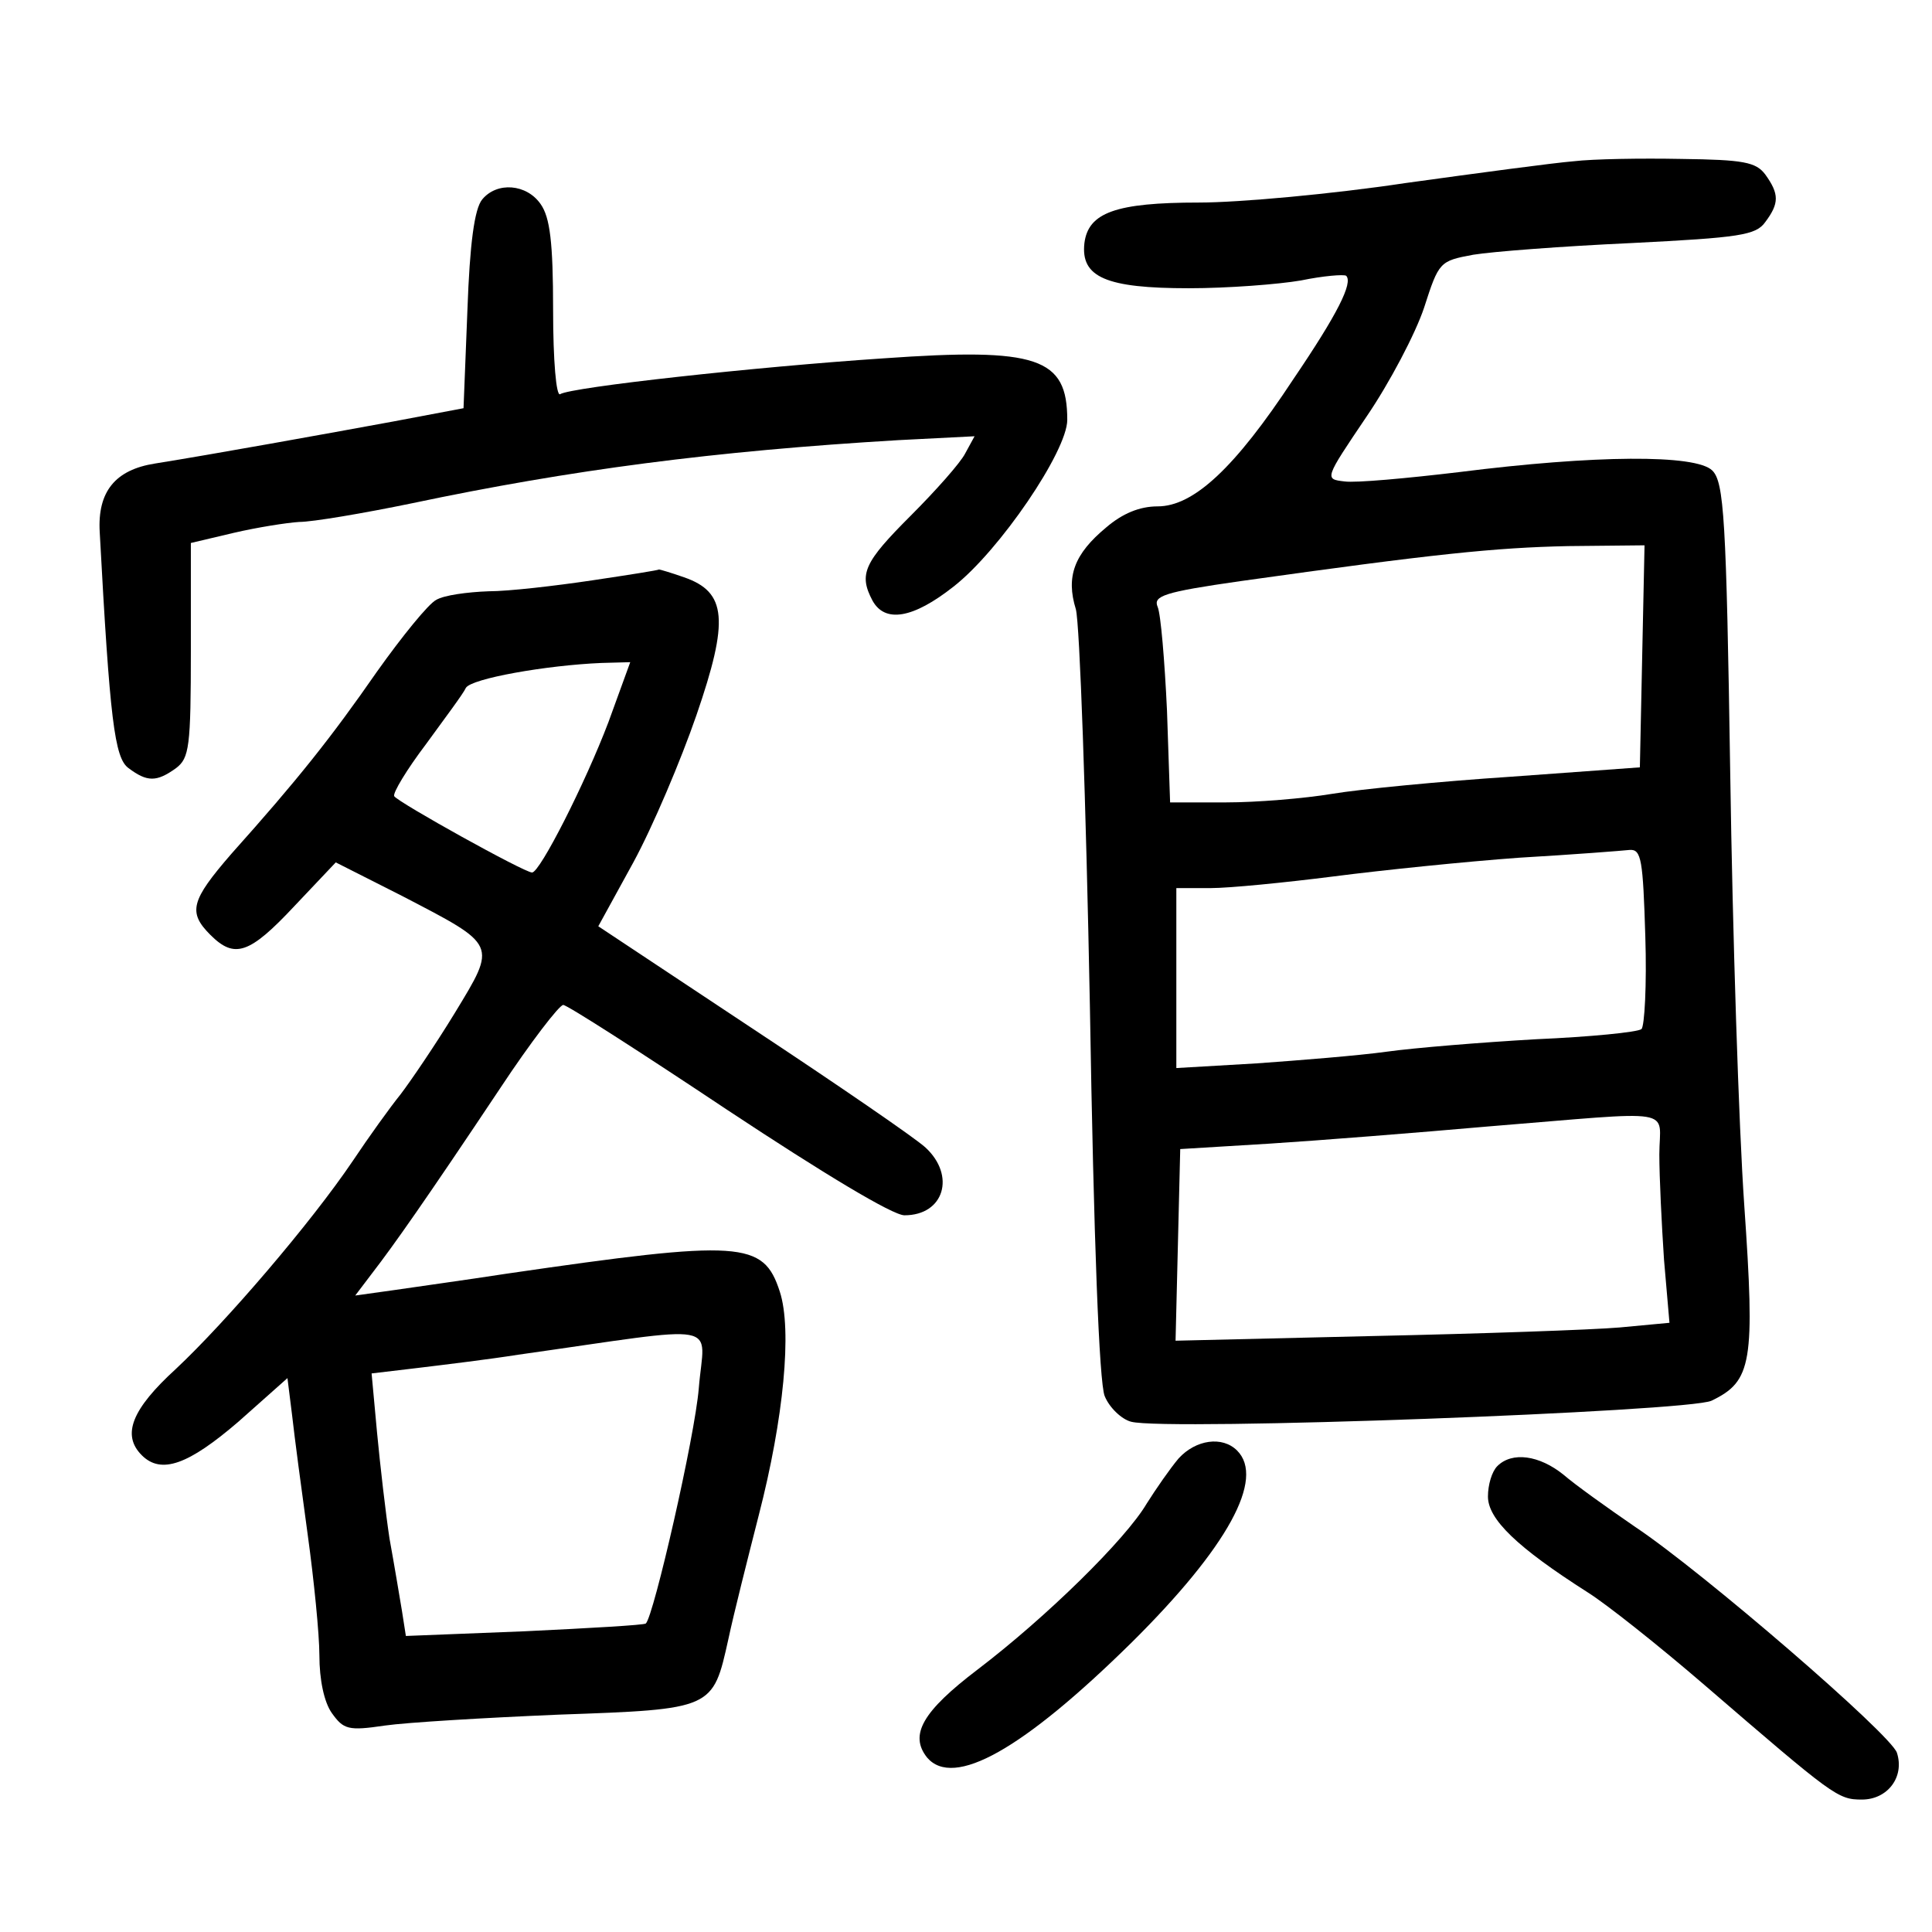 <?xml version="1.0" standalone="no"?>
<!DOCTYPE svg PUBLIC "-//W3C//DTD SVG 20010904//EN"
 "http://www.w3.org/TR/2001/REC-SVG-20010904/DTD/svg10.dtd">
<svg version="1.0" xmlns="http://www.w3.org/2000/svg"
 width="248pt" height="248pt" viewBox="0 0 248 248"
 preserveAspectRatio="xMidYMid meet">
<g transform="translate(0,248) scale(0.1,-0.1)"
fill="#000000" stroke="none">
<path d="M2020 2273 c-25 -2 -122 -15 -216 -28 -93 -14 -213 -25 -265 -25
-107 0 -142 -13 -147 -52 -5 -44 28 -58 134 -58 50 0 115 5 144 10 29 6 55 8
58 6 9 -9 -11 -49 -68 -133 -75 -114 -128 -163 -174 -163 -23 0 -45 -9 -66
-27 -41 -34 -52 -63 -39 -105 5 -18 13 -247 18 -508 5 -304 12 -485 19 -502 6
-15 22 -30 34 -33 45 -12 716 13 745 27 52 25 56 49 42 251 -7 100 -15 349
-18 554 -5 328 -8 374 -23 389 -21 21 -151 20 -325 -2 -67 -8 -133 -14 -147
-12 -26 3 -26 3 28 83 30 44 63 107 74 140 19 59 20 60 63 68 24 4 115 11 203
15 139 7 160 10 172 27 18 24 18 36 0 61 -12 16 -28 19 -108 20 -51 1 -113 0
-138 -3z m88 -635 l-3 -143 -165 -12 c-91 -6 -194 -16 -230 -22 -36 -6 -97
-11 -136 -11 l-72 0 -4 118 c-3 64 -8 124 -12 133 -6 14 8 19 106 33 249 35
327 43 421 45 l98 1 -3 -142z m4 -360 c2 -62 -1 -116 -5 -119 -5 -4 -66 -10
-135 -13 -70 -4 -156 -11 -192 -16 -36 -5 -111 -11 -167 -15 l-103 -6 0 116 0
115 44 0 c24 0 95 7 158 15 62 8 169 19 238 24 69 4 133 9 142 10 15 1 17 -13
20 -111z m18 -280 c0 -29 3 -90 6 -135 l7 -81 -64 -6 c-35 -3 -178 -8 -317
-11 l-253 -6 3 123 3 123 115 7 c63 4 189 14 280 22 248 20 220 25 220 -36z"/>
<path d="M619 2224 c-10 -12 -16 -57 -19 -142 l-5 -126 -90 -17 c-87 -16 -231
-42 -306 -54 -51 -8 -74 -36 -71 -88 13 -241 19 -290 37 -303 24 -18 36 -18
61 0 17 13 19 27 19 152 l0 137 55 13 c30 7 68 13 84 14 17 0 82 11 145 24
204 43 388 67 624 81 l98 5 -12 -22 c-6 -12 -38 -48 -70 -80 -60 -60 -67 -75
-49 -109 16 -29 52 -23 104 18 59 46 146 174 146 214 0 80 -38 93 -236 79
-165 -11 -401 -37 -415 -46 -5 -3 -9 43 -9 108 0 87 -4 119 -16 136 -18 26
-56 29 -75 6z"/>
<path d="M760 1735 c-47 -7 -107 -14 -133 -14 -27 -1 -57 -5 -67 -11 -10 -5
-44 -47 -76 -92 -59 -85 -102 -139 -187 -234 -52 -60 -56 -75 -27 -104 31 -31
50 -25 108 37 l53 56 85 -43 c123 -64 122 -61 68 -150 -25 -41 -57 -88 -70
-105 -13 -16 -41 -55 -61 -85 -54 -80 -163 -207 -227 -267 -57 -52 -70 -85
-44 -111 25 -25 60 -12 124 43 l63 56 6 -48 c3 -27 12 -95 20 -153 8 -58 15
-128 15 -155 0 -31 6 -60 16 -74 15 -21 21 -23 68 -16 28 4 128 10 223 14 199
7 198 7 218 97 7 33 25 104 39 159 32 124 43 238 27 287 -21 65 -49 67 -351
23 -52 -8 -117 -17 -144 -21 l-50 -7 22 29 c27 35 68 93 164 237 39 59 76 107
81 107 5 0 100 -61 211 -135 124 -82 212 -135 227 -135 51 0 66 51 27 87 -13
12 -112 80 -221 152 l-199 132 45 82 c25 46 61 131 81 189 42 122 39 158 -16
177 -17 6 -31 10 -32 10 -1 -1 -39 -7 -86 -14z m21 -182 c-30 -79 -88 -193
-98 -193 -10 0 -172 90 -177 98 -2 4 16 34 41 67 24 33 48 65 51 72 7 12 103
29 174 32 l37 1 -28 -77z m116 -855 c-5 -62 -58 -293 -68 -302 -2 -2 -72 -6
-156 -10 l-152 -6 -5 32 c-3 18 -10 60 -16 93 -5 33 -12 94 -16 136 l-7 76 59
7 c33 4 91 11 129 17 269 38 239 44 232 -43z"/>
<path d="M1513 608 c-11 -13 -29 -39 -41 -58 -27 -46 -129 -146 -217 -213 -71
-54 -88 -84 -65 -113 34 -40 123 10 263 148 123 122 171 210 135 246 -19 19
-53 14 -75 -10z"/>
<path d="M1922 598 c-7 -7 -12 -24 -12 -39 0 -29 37 -65 128 -123 24 -15 92
-69 150 -119 166 -143 171 -147 202 -147 33 0 55 29 45 60 -7 23 -249 232
-336 290 -35 24 -77 54 -92 67 -31 25 -66 30 -85 11z"/>
</g>
</svg>
